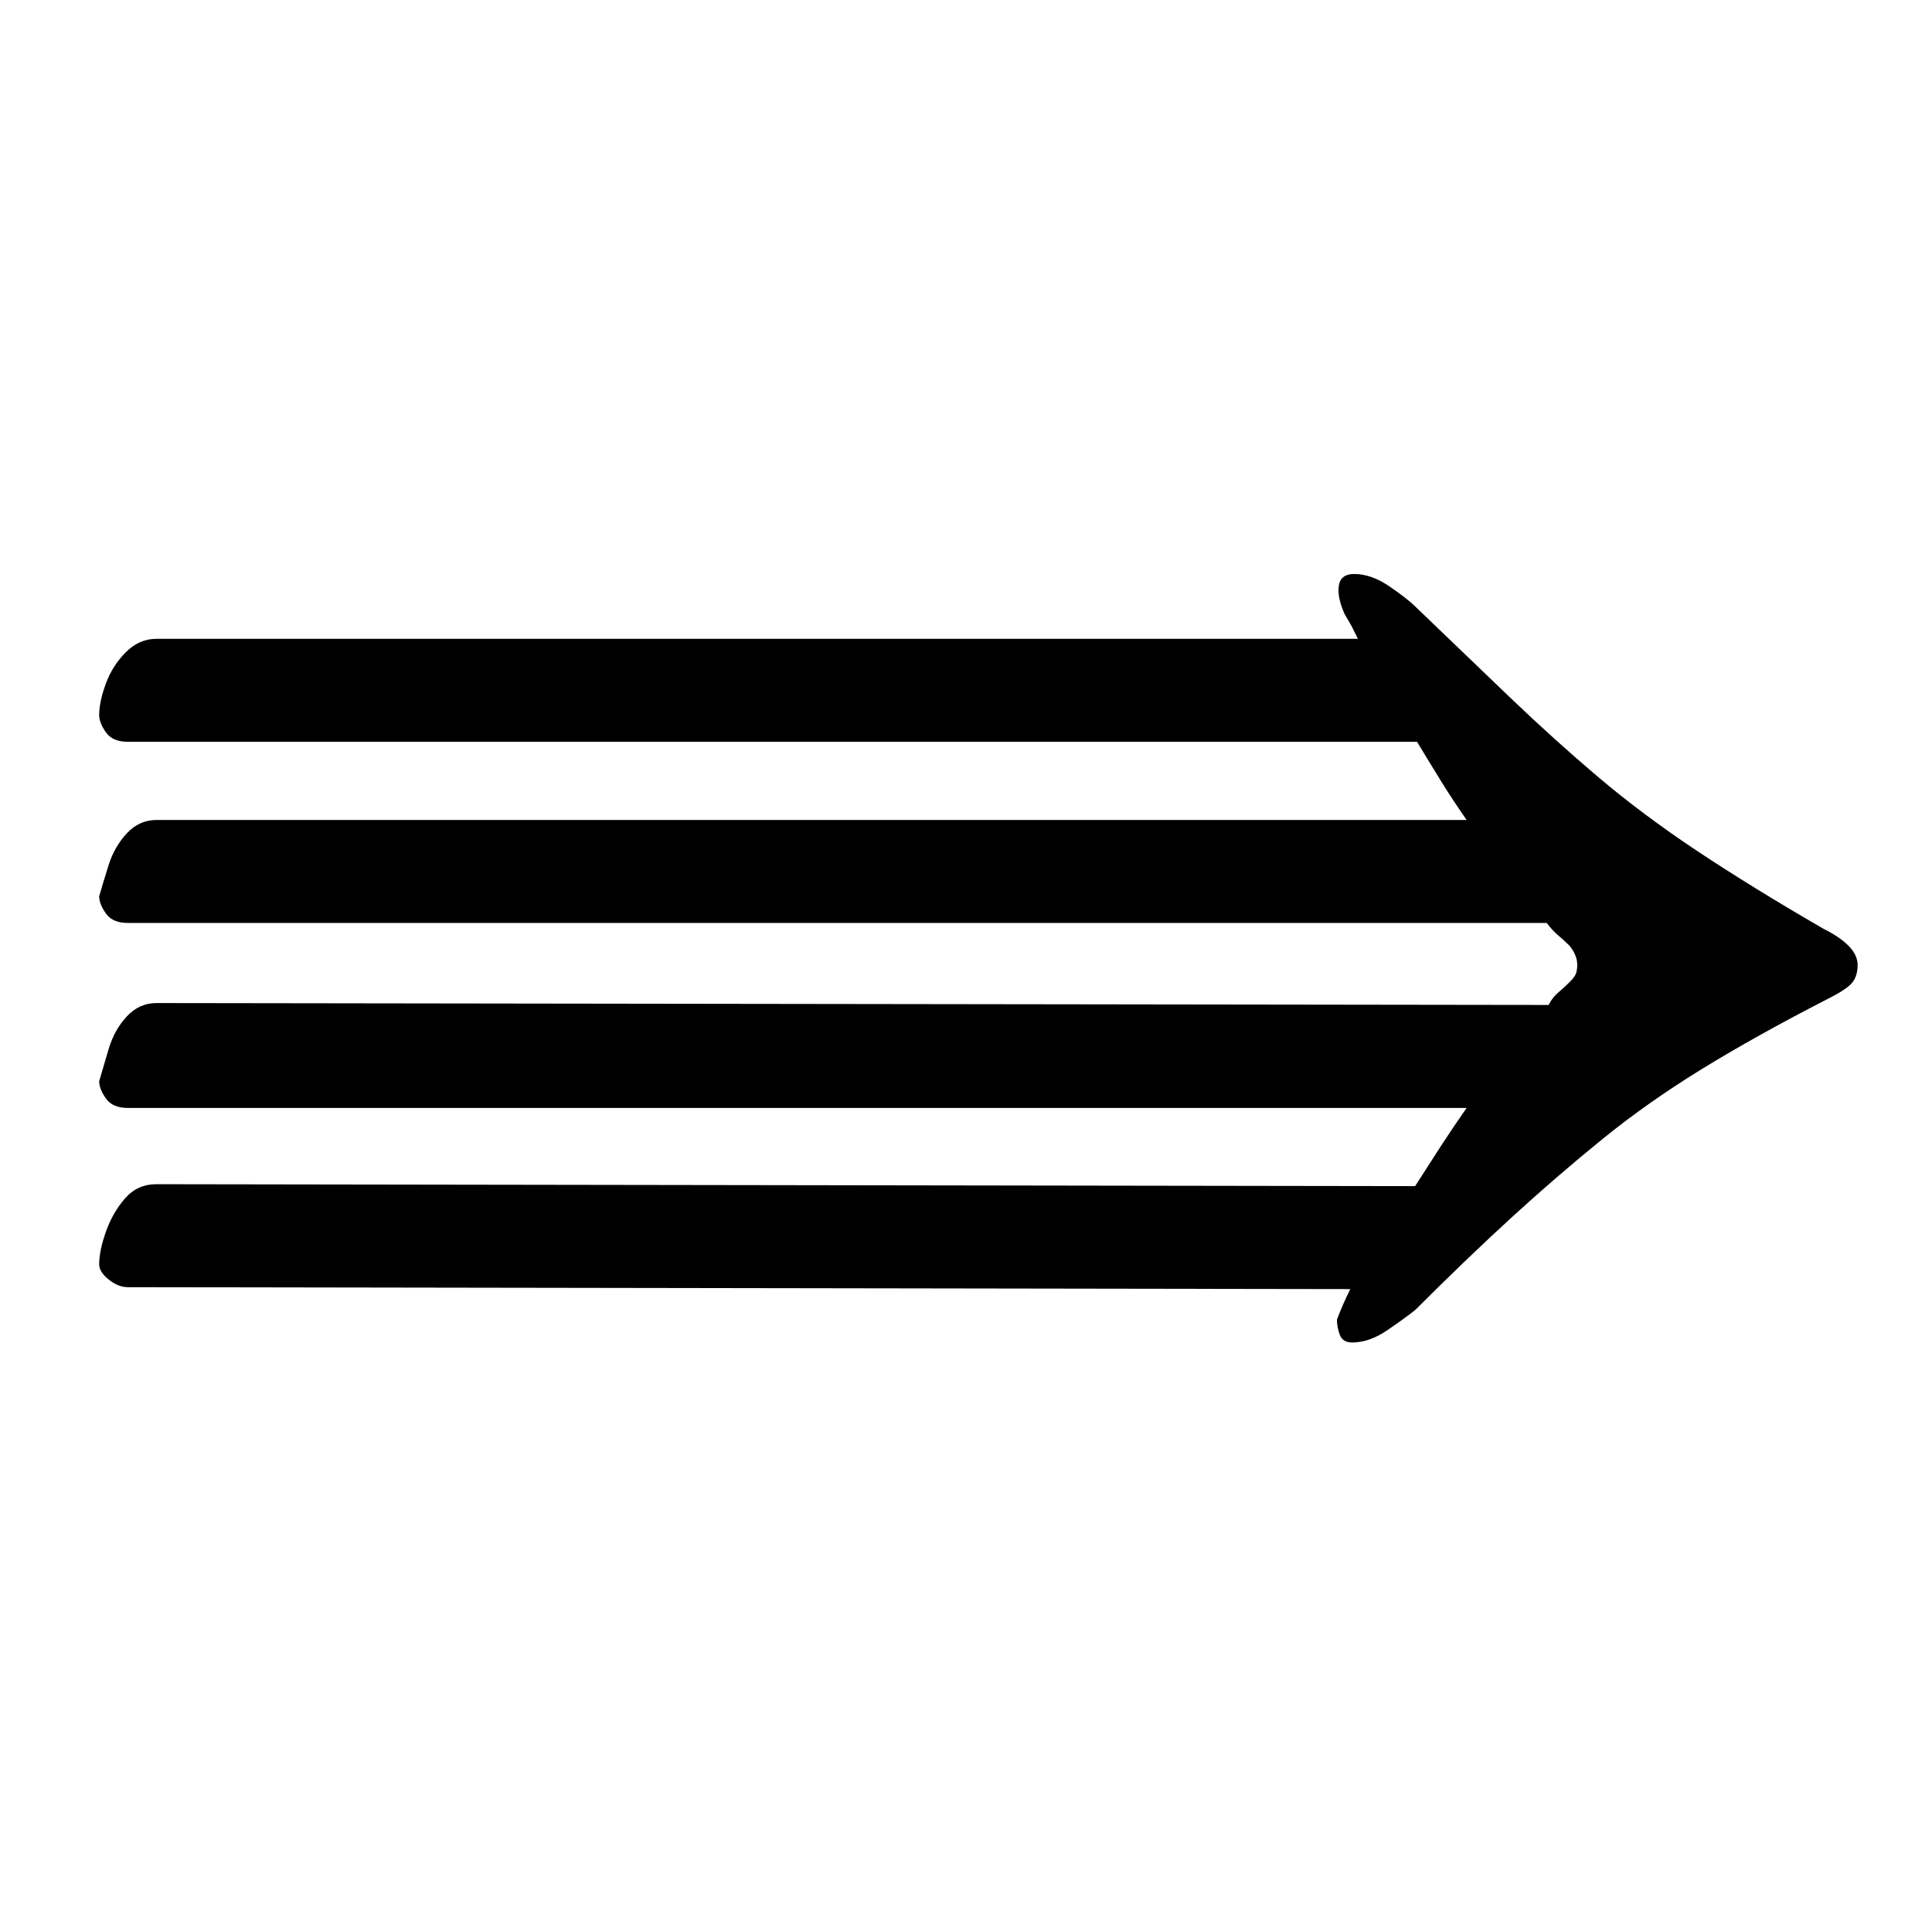 <?xml version="1.0" standalone="no"?>
<!DOCTYPE svg PUBLIC "-//W3C//DTD SVG 1.1//EN" "http://www.w3.org/Graphics/SVG/1.1/DTD/svg11.dtd" >
<svg xmlns="http://www.w3.org/2000/svg" xmlns:xlink="http://www.w3.org/1999/xlink" version="1.1" viewBox="-10 0 1013 1000">
  <g transform="matrix(1 0 0 -1 0 800)">
   <path fill="currentColor"
d="M699 96q-5 0 -6.5 4t-1.5 8q3 8 7 16l-641 1q-5 0 -10 4t-5 8q0 7 3.5 17t10 17.5t16.5 7.5l660 -1q7 11 13.5 21t13.5 20h-702q-8 0 -11.5 5t-3.5 9q2 7 5 17t9.5 17t15.5 7l730 -1q2 4 5 6.5t6 5.5t3.5 5t0.5 4q0 5 -4 10q-3 3 -6 5.5t-6 6.5h-744q-8 0 -11.5 5t-3.5 9
q2 7 5 16.5t9.5 16.5t15.5 7h687q-7 10 -13.5 20.5t-12.5 20.5h-676q-8 0 -11.5 5t-3.5 9q0 7 3.5 16.5t10.5 16.5t16 7h630l-3.5 7t-3.5 6q-4 9 -3 15t8 6q9 0 18.5 -6.5t13.5 -10.5q27 -26 50 -48t46 -41.5t51.5 -38.5t66.5 -41q18 -9 18 -19q0 -6 -3 -9.5t-13 -8.5
q-37 -19 -65.5 -36.5t-52.5 -37t-47.5 -41t-50.5 -48.5q-5 -4 -14.5 -10.5t-18.5 -6.5z" />
  </g>

</svg>

